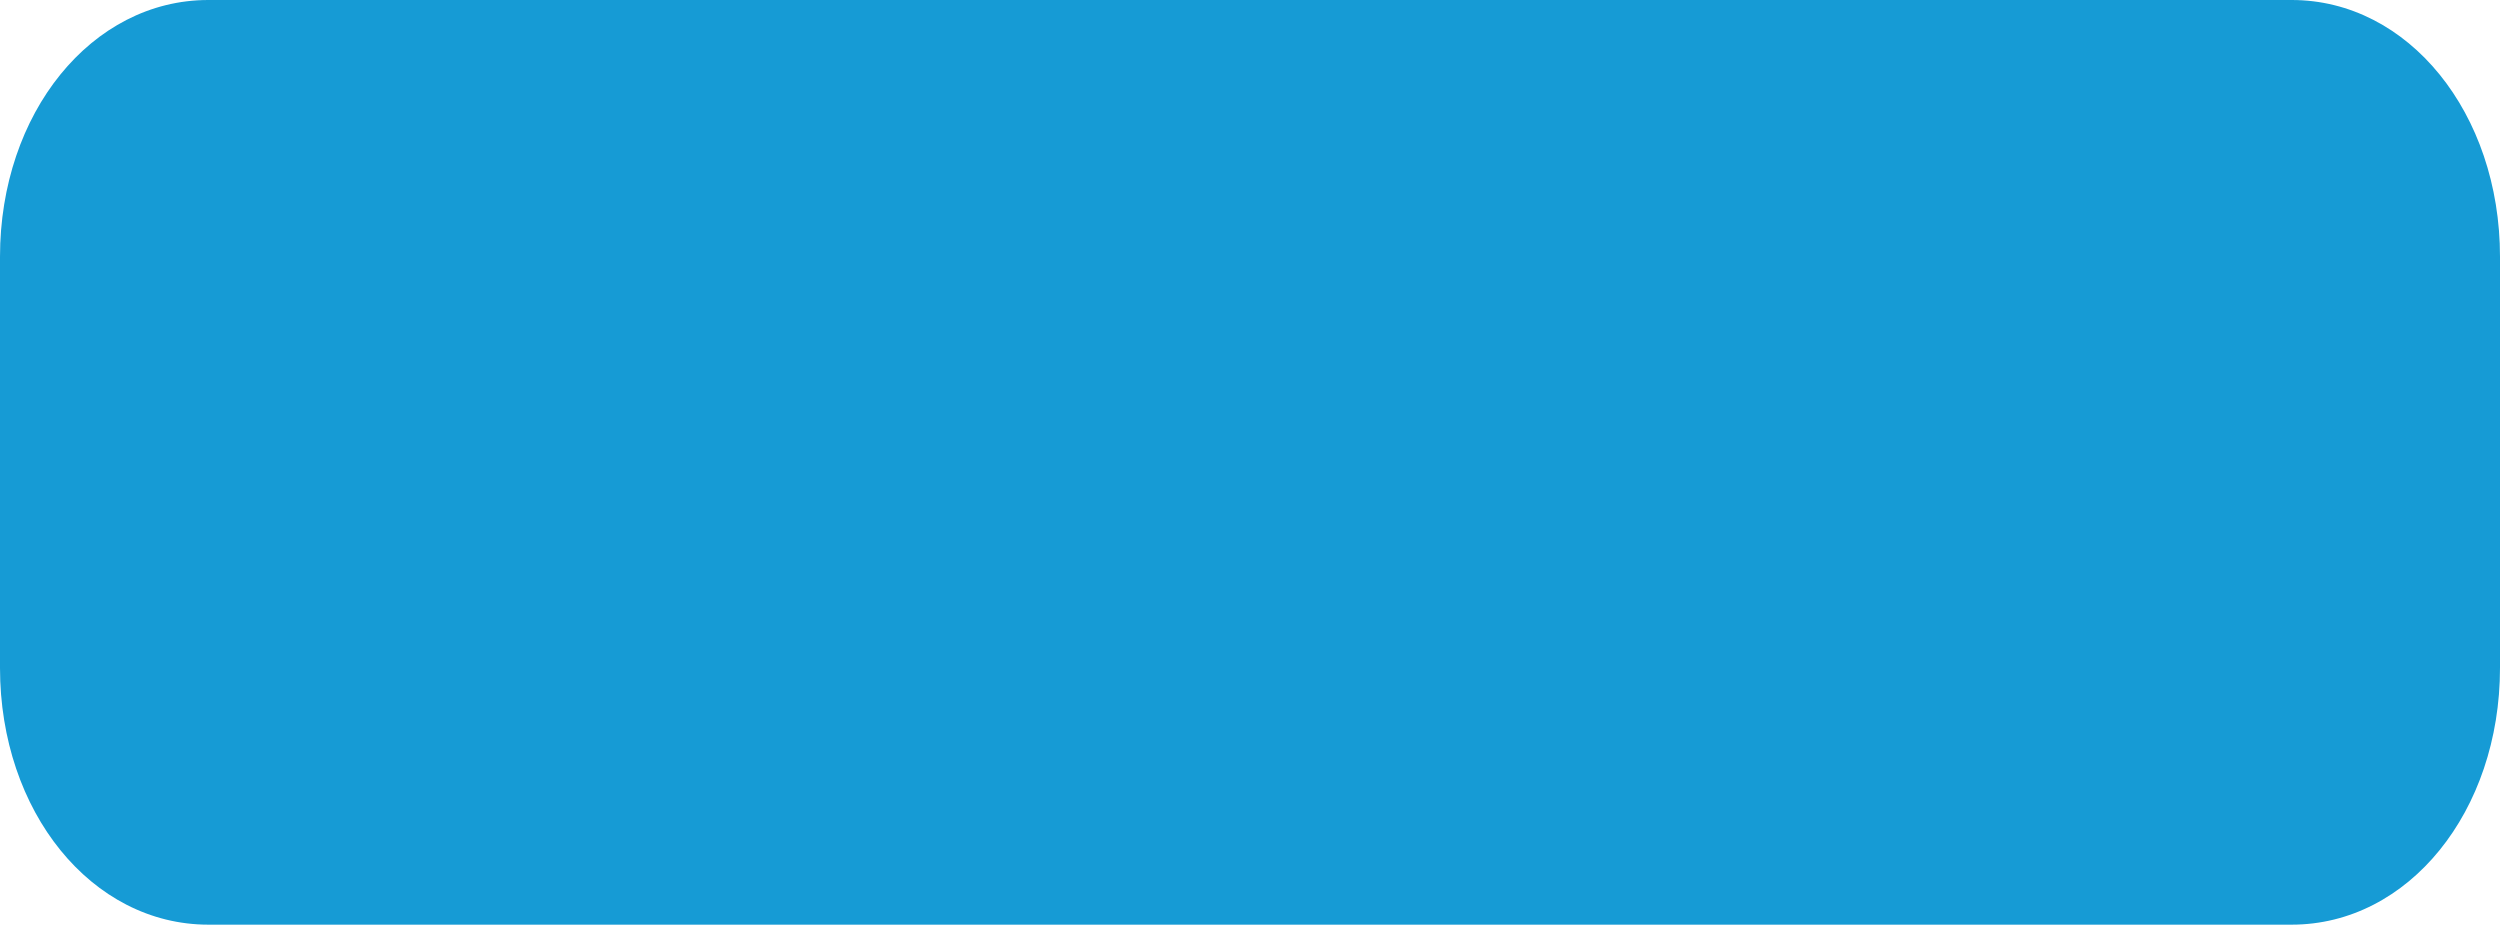 ﻿<?xml version="1.0" encoding="utf-8"?>
<svg version="1.1" xmlns:xlink="http://www.w3.org/1999/xlink" width="73px" height="27px" xmlns="http://www.w3.org/2000/svg">
  <g transform="matrix(1 0 0 1 -470 -490 )">
    <path d="M 0 19.5  L 0 7.5  C 0 3.3  2.677 0  6.083 0  L 36.5 0  L 66.917 0  C 70.323 0  73 3.3  73 7.5  L 73 19.5  C 73 23.7  70.323 27  66.917 27  L 34.067 27  L 6.083 27  C 2.677 27  0 23.7  0 19.5  Z " fill-rule="nonzero" fill="#169bd5" stroke="none" transform="matrix(1 0 0 1 470 490 )" />
  </g>
</svg>